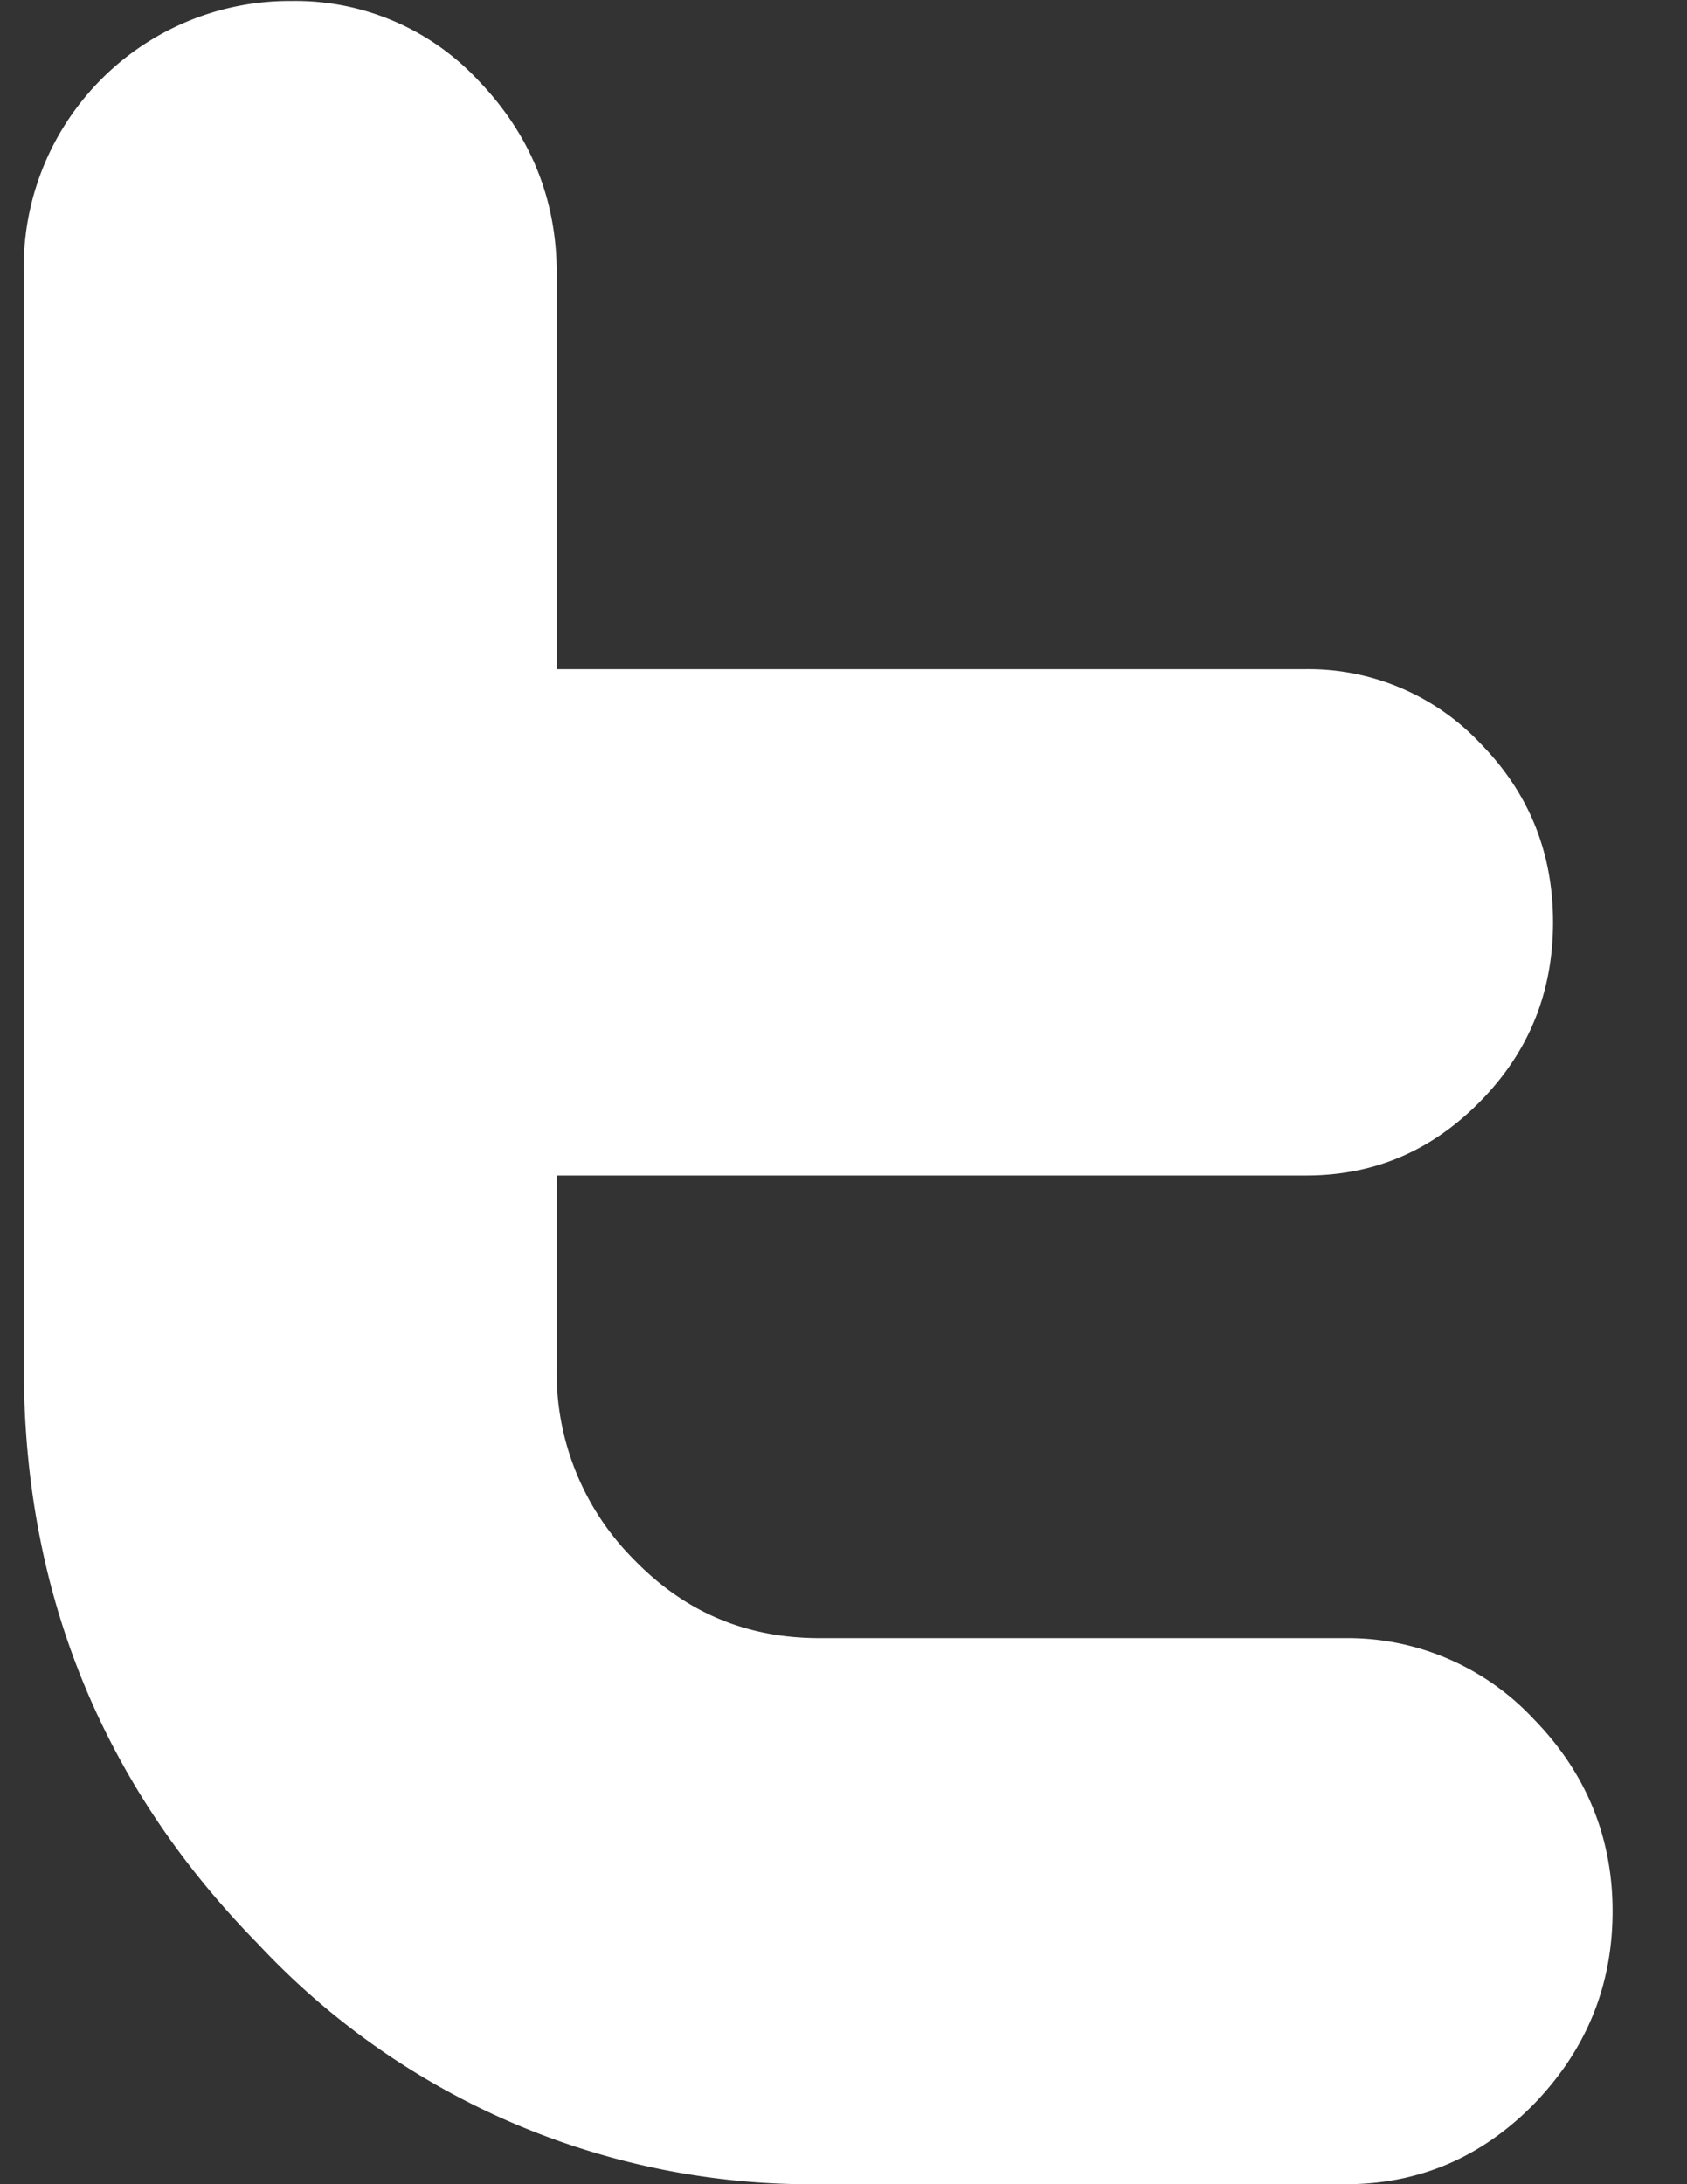 <svg xmlns="http://www.w3.org/2000/svg" xmlns:xlink="http://www.w3.org/1999/xlink" width="17" height="22" viewBox="0 0 17 22"><rect x="0" y="0" width="17" height="22" fill="#333333" stroke="none"/><defs><path id="1ny3a" d="M1283.56 2580.5h-5.3c-.74 0-1.36-.26-1.88-.8a2.66 2.66 0 0 1-.77-1.93v-1.93h7.55c.69 0 1.27-.25 1.76-.75s.73-1.1.73-1.8-.24-1.3-.73-1.8a2.38 2.38 0 0 0-1.76-.75h-7.55v-3.99c0-.75-.27-1.4-.79-1.94a2.52 2.52 0 0 0-1.88-.8 2.68 2.68 0 0 0-2.7 2.75v11.02c0 2.26.79 4.2 2.36 5.8a7.62 7.62 0 0 0 5.66 2.42h5.3c.74 0 1.37-.27 1.9-.81.52-.54.79-1.18.79-1.94 0-.75-.27-1.4-.8-1.94a2.56 2.56 0 0 0-1.89-.81z"/></defs><g><g transform="translate(-1270 -2564)"><use fill="#fff" xlink:href="#1ny3a"/></g></g></svg>
